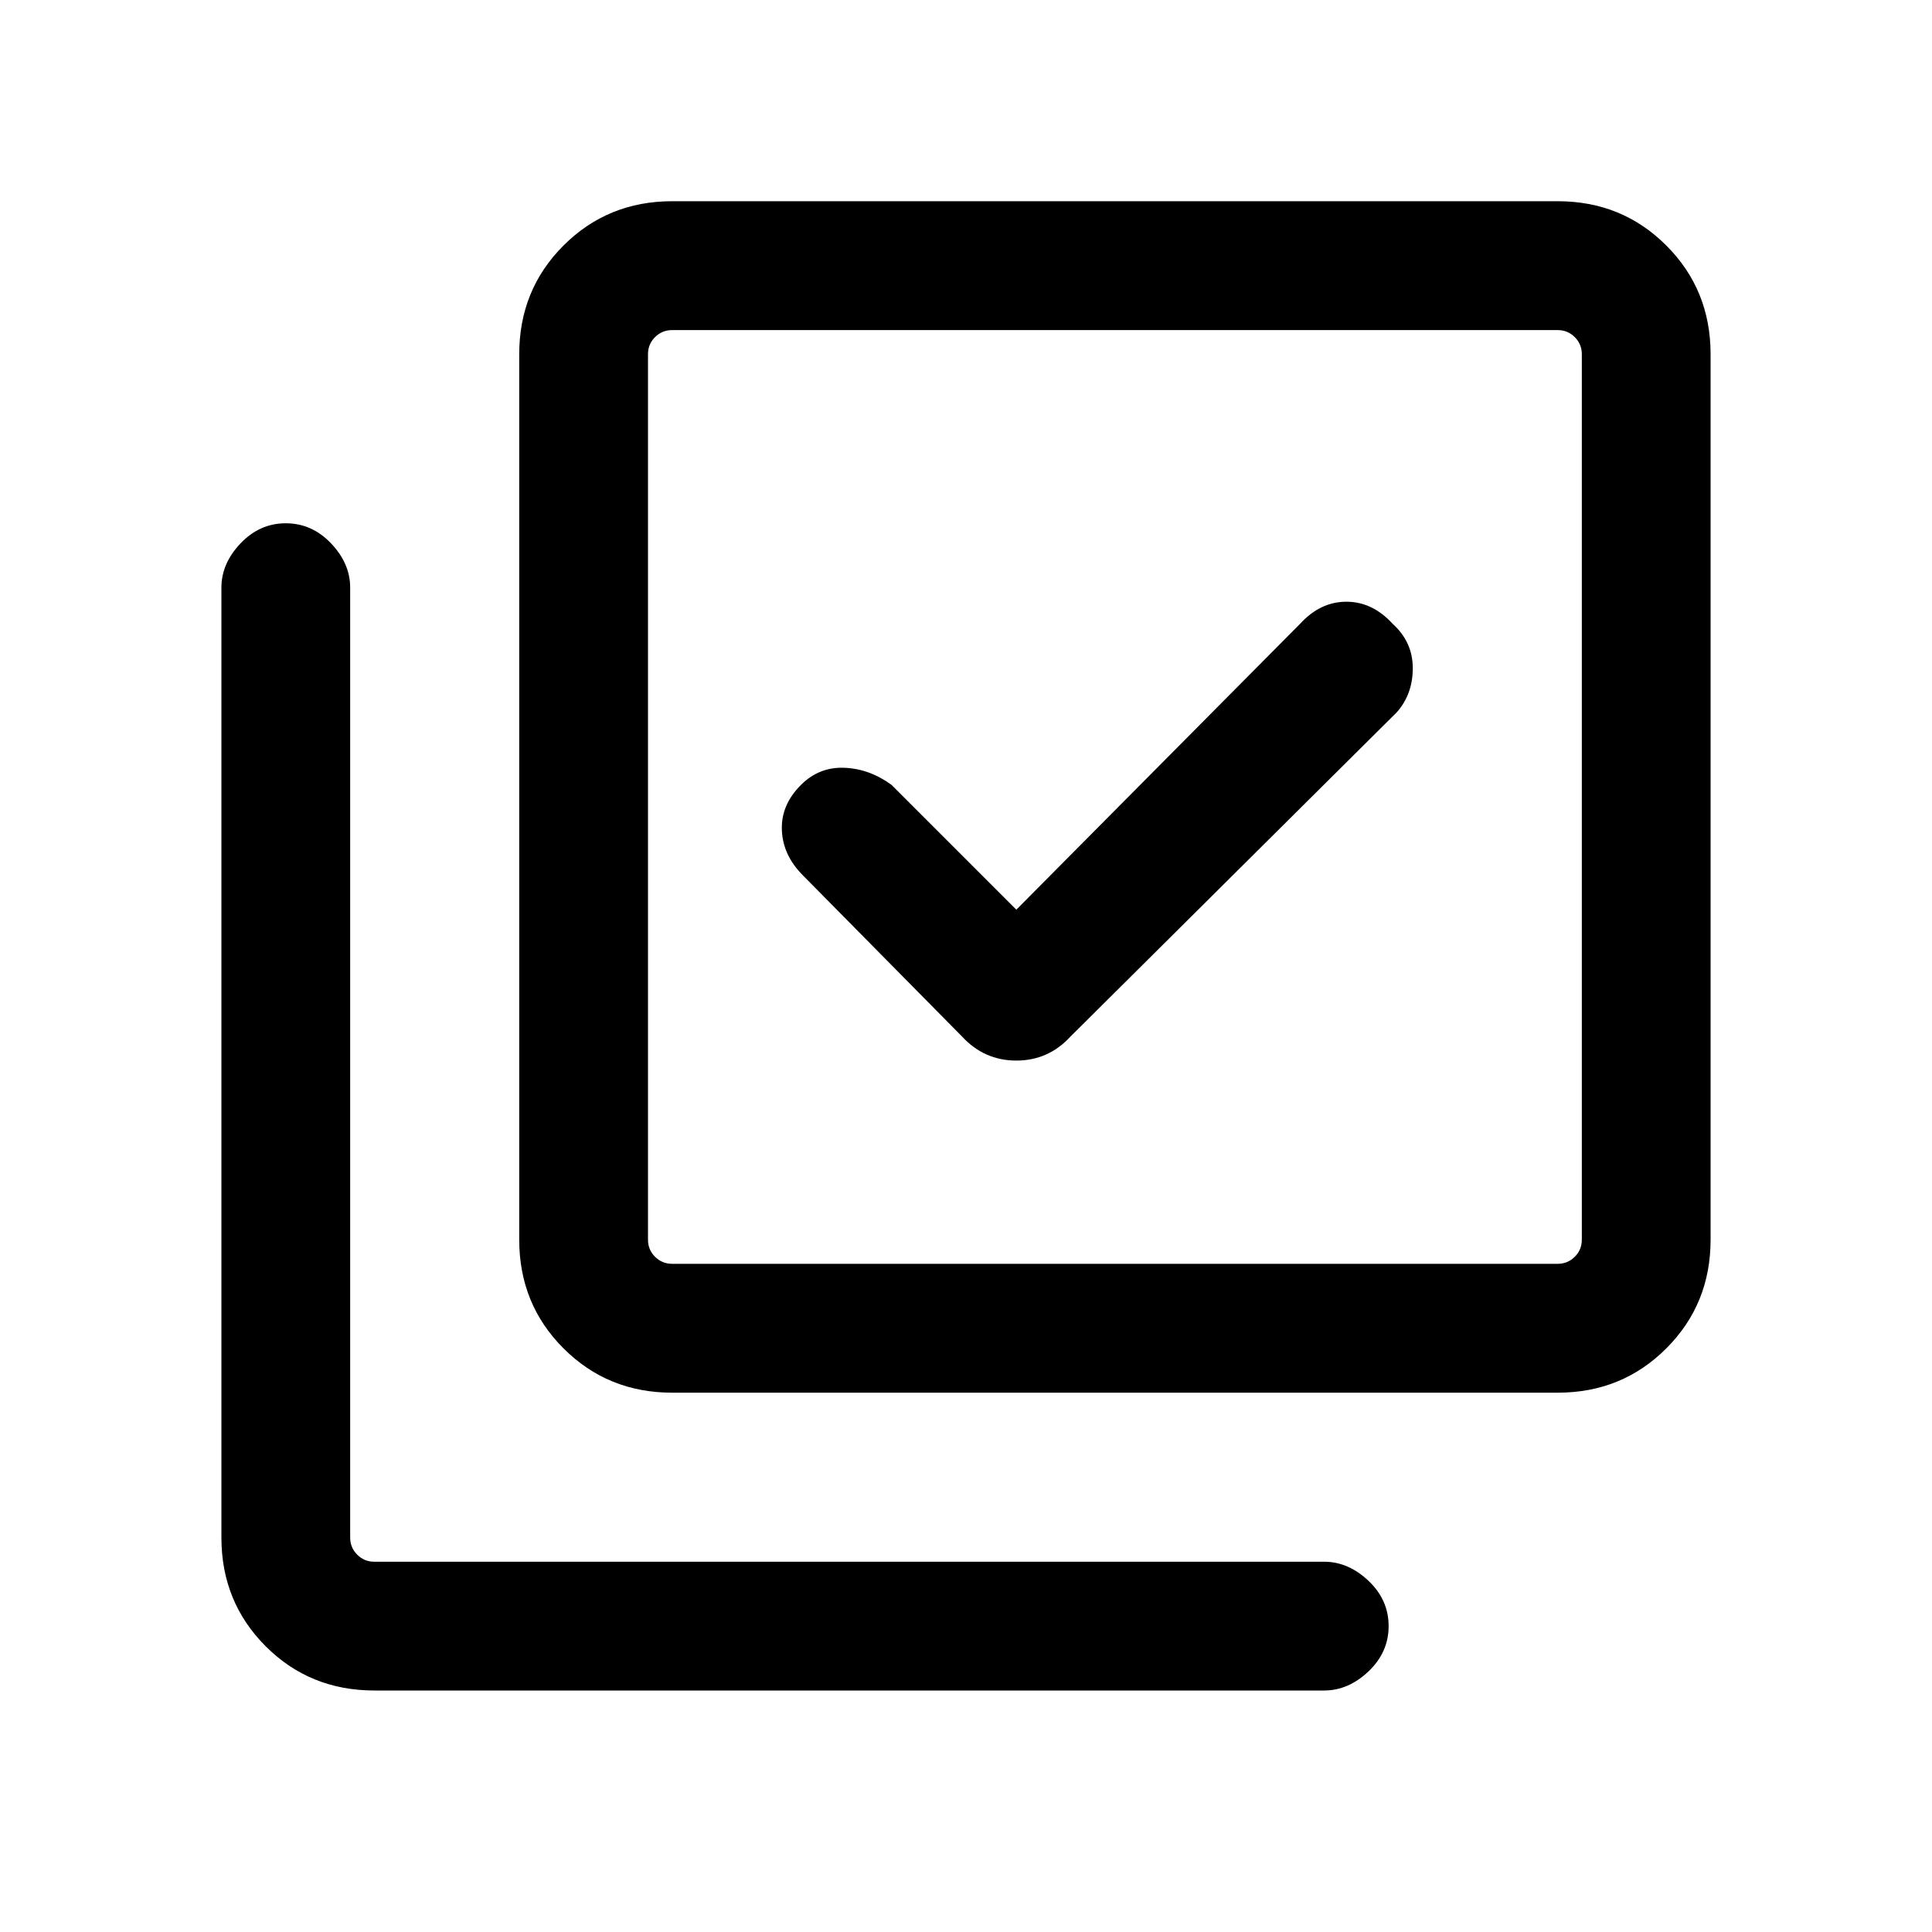 <svg xmlns="http://www.w3.org/2000/svg" height="20" width="20"><path d="M9.958 10.729q.23.25.563.25.333 0 .562-.25l3.375-3.354q.167-.187.167-.458t-.208-.459q-.209-.229-.479-.229-.271 0-.48.229l-2.937 2.959-1.292-1.292Q9 7.958 8.74 7.948q-.261-.01-.448.177-.209.208-.198.469.01.26.218.468Zm-3 3.688q-.666 0-1.125-.459-.458-.458-.458-1.125V3.667q0-.667.458-1.125.459-.459 1.125-.459h9.167q.667 0 1.125.459.458.458.458 1.125v9.166q0 .667-.458 1.125-.458.459-1.125.459Zm0-1.334h9.167q.104 0 .177-.073.073-.072.073-.177V3.667q0-.105-.073-.177-.073-.073-.177-.073H6.958q-.104 0-.177.073-.073.072-.073.177v9.166q0 .105.073.177.073.073.177.073ZM3.875 17.5q-.667 0-1.125-.458-.458-.459-.458-1.125V6.083q0-.25.198-.458.198-.208.468-.208.271 0 .469.208.198.208.198.458v9.834q0 .104.073.177t.177.073h9.833q.25 0 .459.198.208.197.208.468t-.208.469q-.209.198-.459.198ZM6.708 3.417v9.666-9.666Z"/></svg>